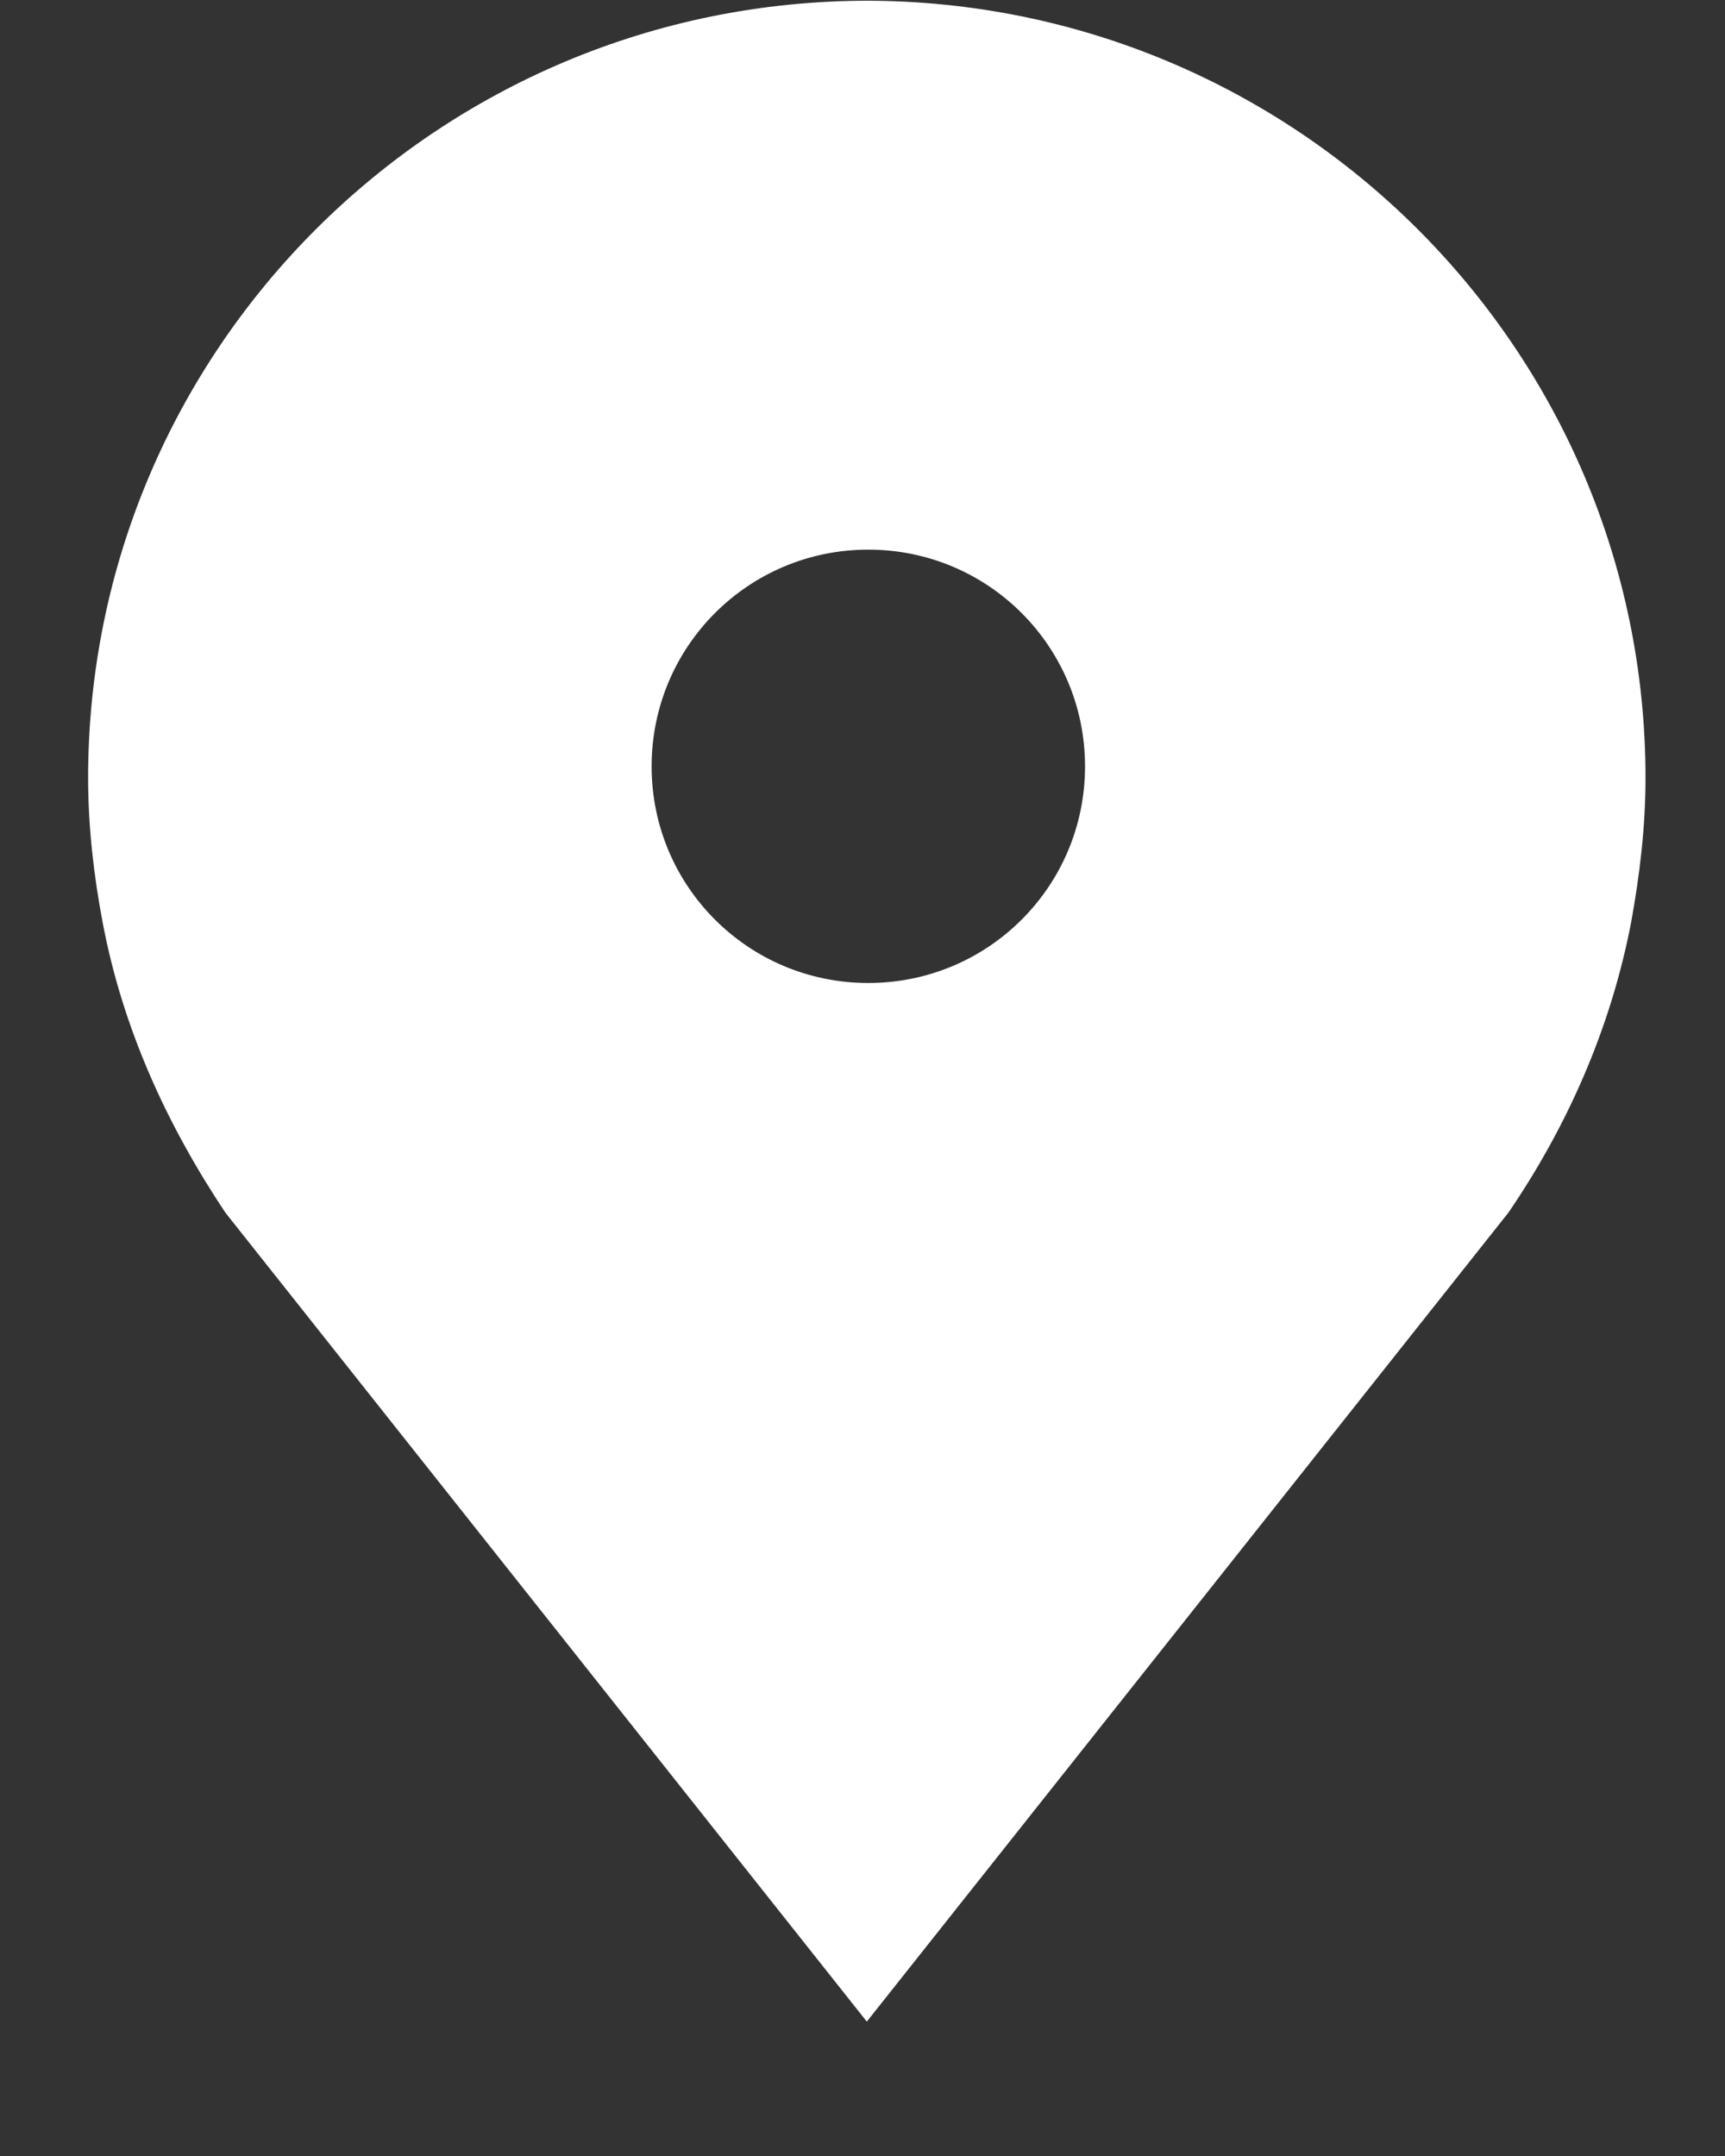 <svg width="12" height="15" viewBox="0 0 12 15" fill="none" xmlns="http://www.w3.org/2000/svg">
<rect x="0" y="0" width="12" height="15" fill="#333333" stroke="none"/>
<path d="M6.04 0.005C3.045 0.005 0.613 2.427 0.613 5.412C0.613 5.754 0.653 6.096 0.714 6.417C0.854 7.161 1.166 7.834 1.568 8.437L6.03 14.065L10.493 8.437C10.905 7.834 11.206 7.151 11.347 6.417C11.407 6.086 11.447 5.754 11.447 5.412C11.447 2.427 9.015 0.005 6.02 0.005H6.04ZM6.04 6.839C5.206 6.839 4.533 6.166 4.533 5.332C4.533 4.498 5.206 3.824 6.04 3.824C6.875 3.824 7.548 4.498 7.548 5.332C7.548 6.166 6.875 6.839 6.04 6.839Z" fill="white"/>
</svg>
